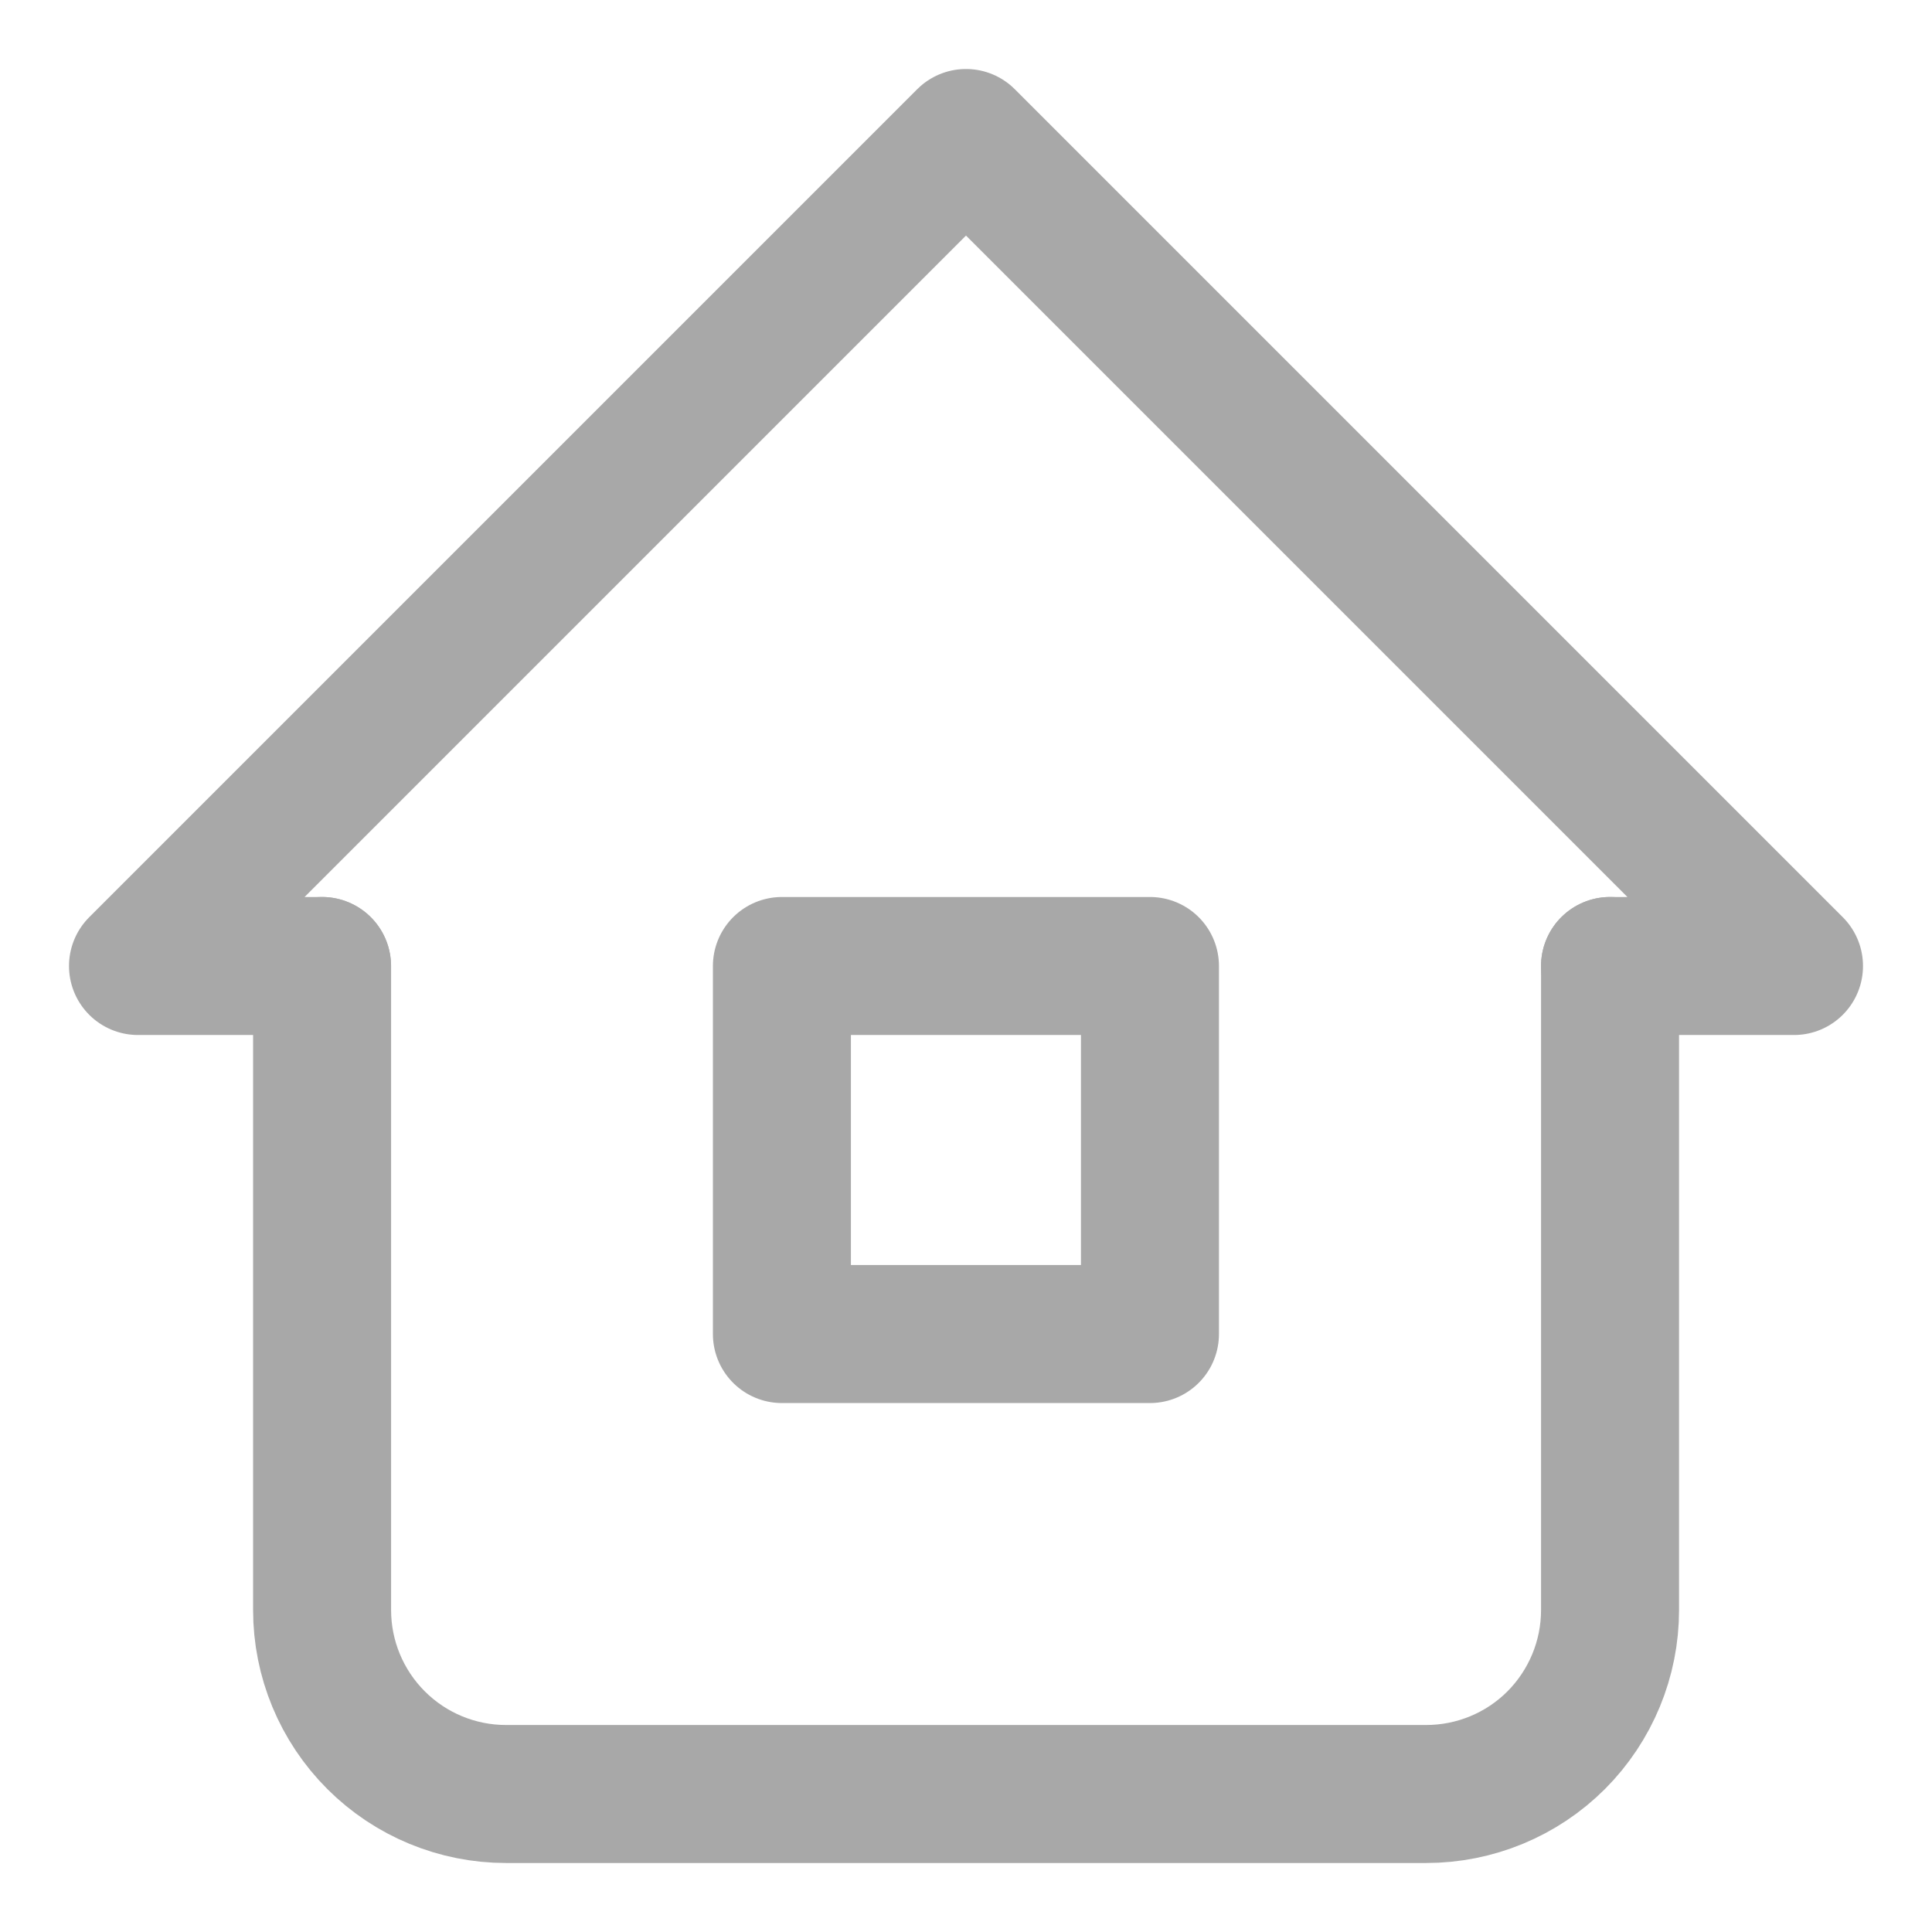 <svg width="14" height="14" viewBox="0 0 14 14" fill="none" xmlns="http://www.w3.org/2000/svg">
<path d="M2.333 7H1L7 1L13 7H11.667" stroke="#A8A8A8" stroke-linecap="round" stroke-linejoin="round"/>
<path d="M2.334 7V11.667C2.334 12.02 2.474 12.359 2.725 12.61C2.975 12.86 3.314 13 3.667 13H10.334C10.688 13 11.027 12.86 11.277 12.61C11.527 12.359 11.667 12.02 11.667 11.667V7" stroke="#A8A8A8" stroke-linecap="round" stroke-linejoin="round"/>
<path d="M8.333 7H5.666V9.667H8.333V7Z" stroke="#A8A8A8" stroke-linecap="round" stroke-linejoin="round"/>
</svg>
